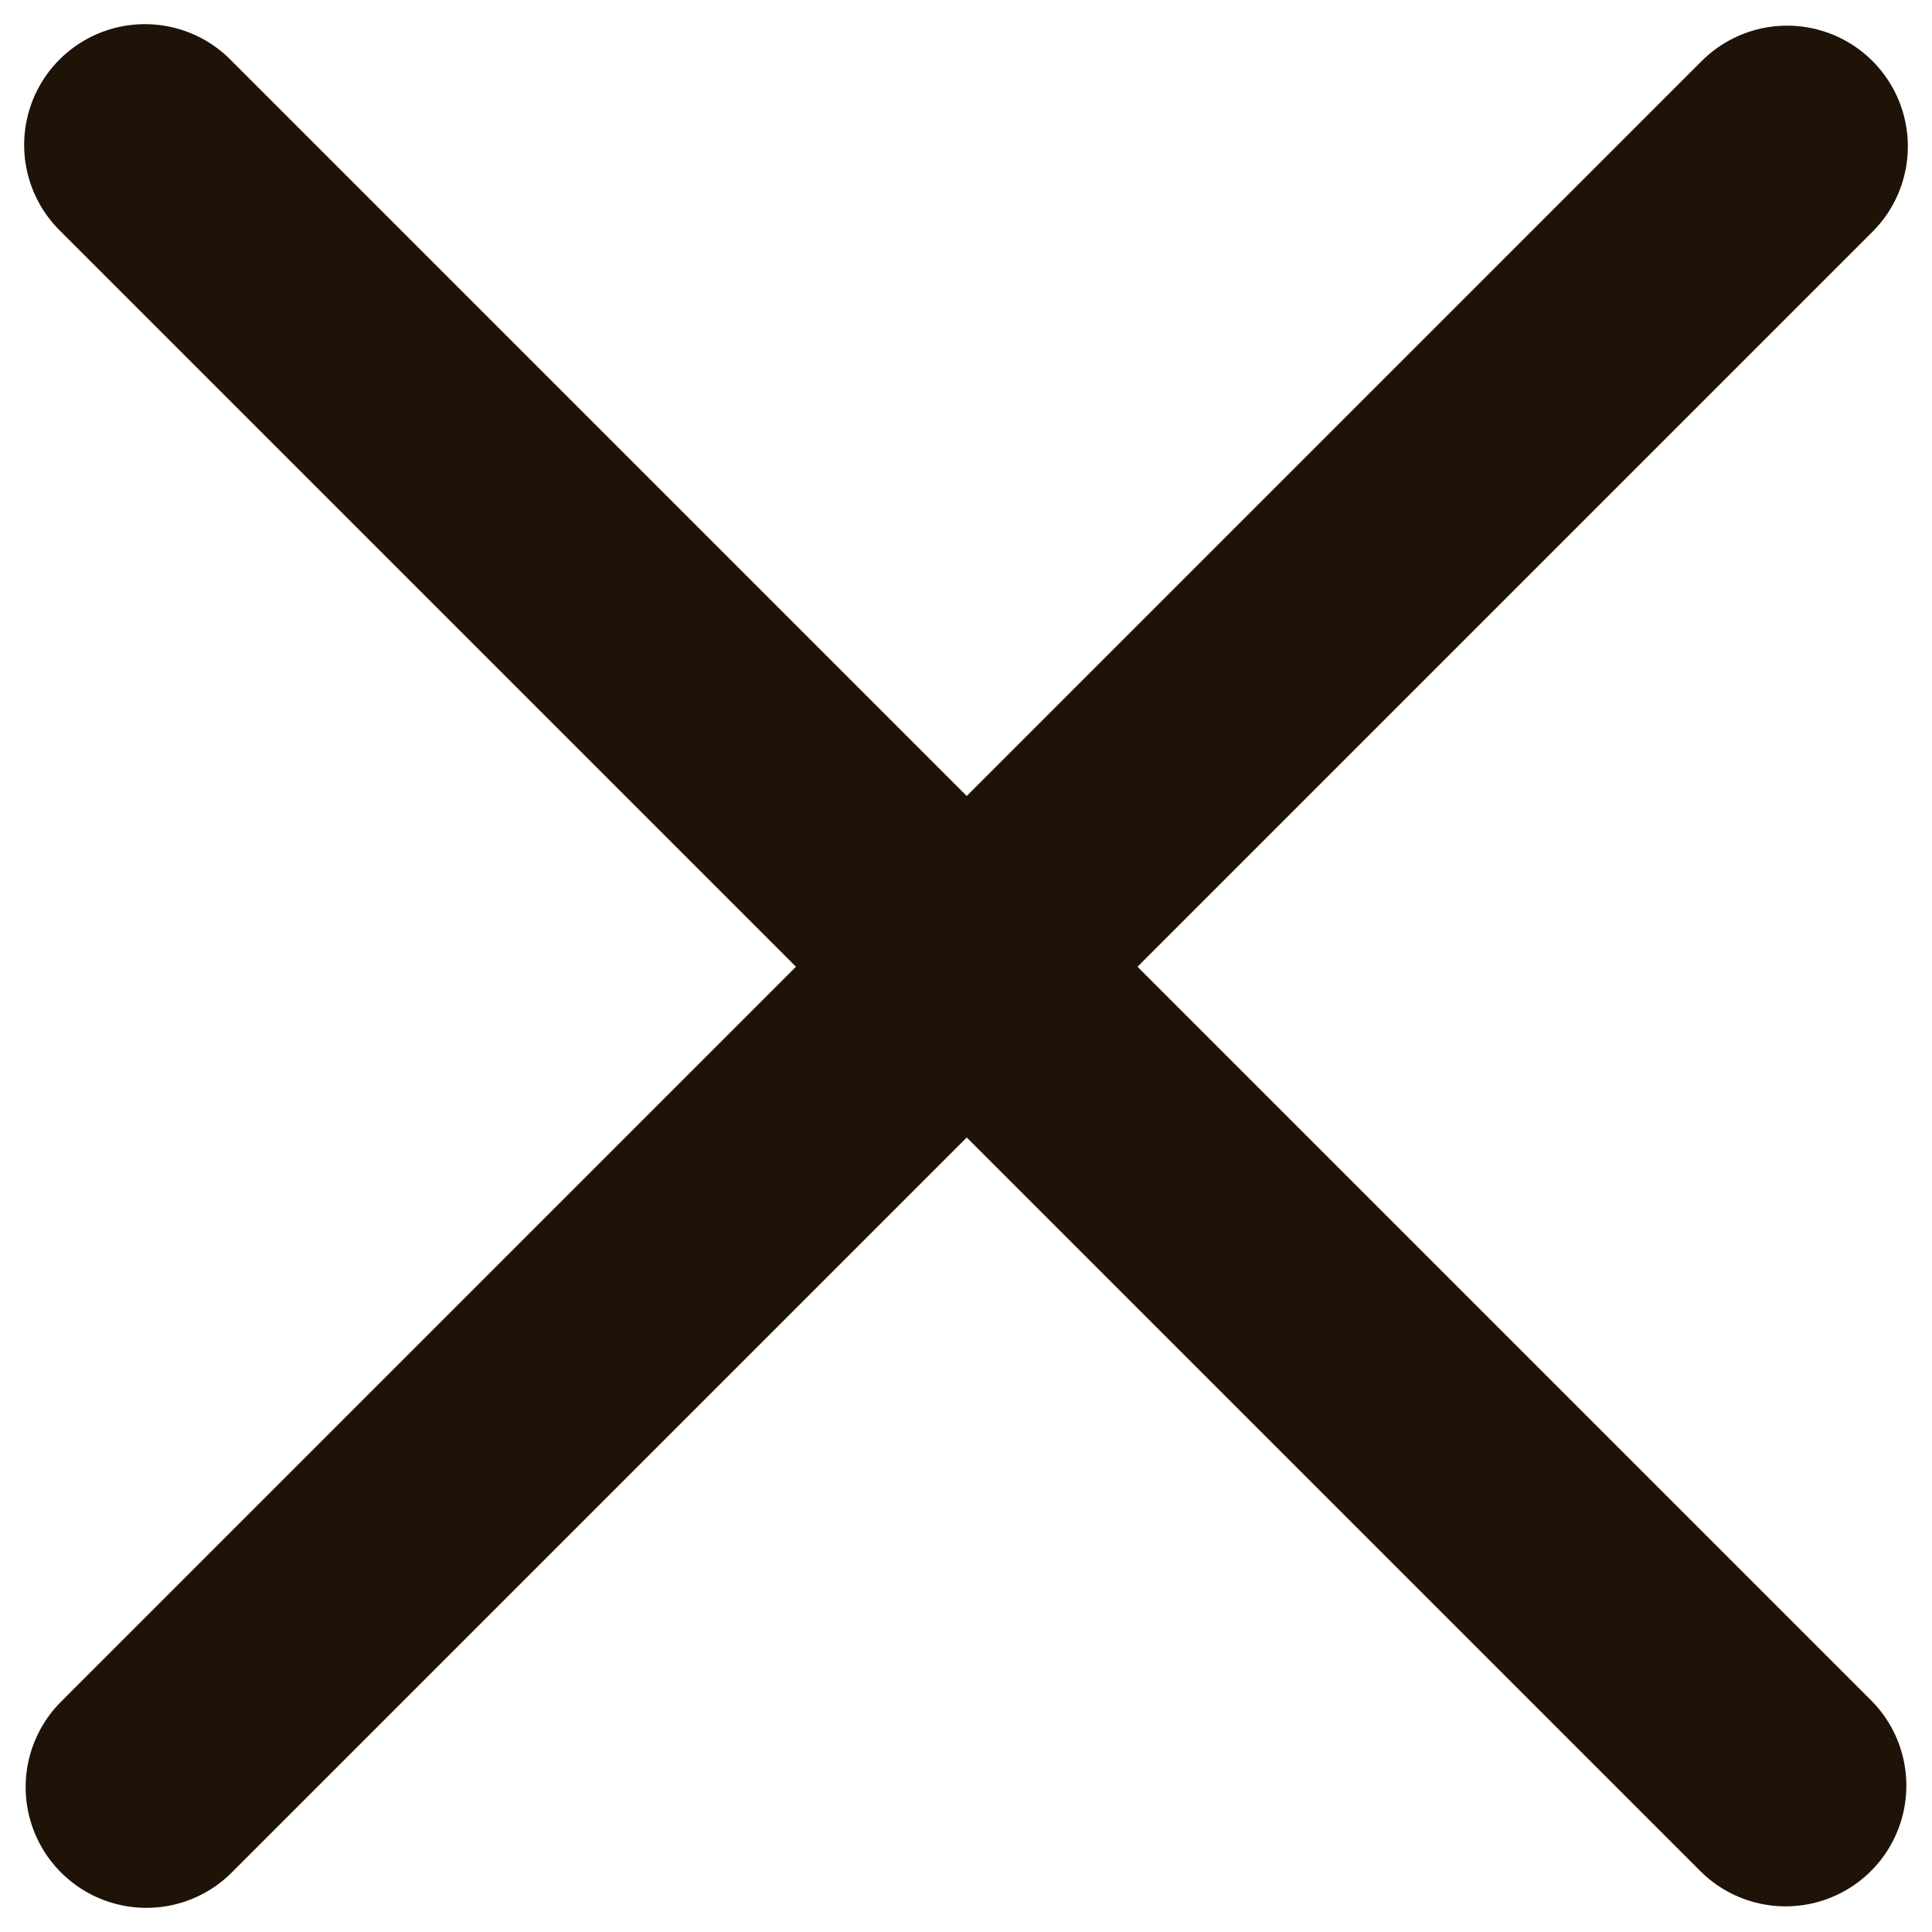 <svg width="40" height="40" viewBox="0 0 40 40" fill="none" xmlns="http://www.w3.org/2000/svg">
<path d="M3.031 37L37 3.031" stroke="#1F1206" stroke-width="5" stroke-linecap="round"/>
<path d="M36.969 36.969L3 3" stroke="#1F1206" stroke-width="5" stroke-linecap="round"/>
</svg>
